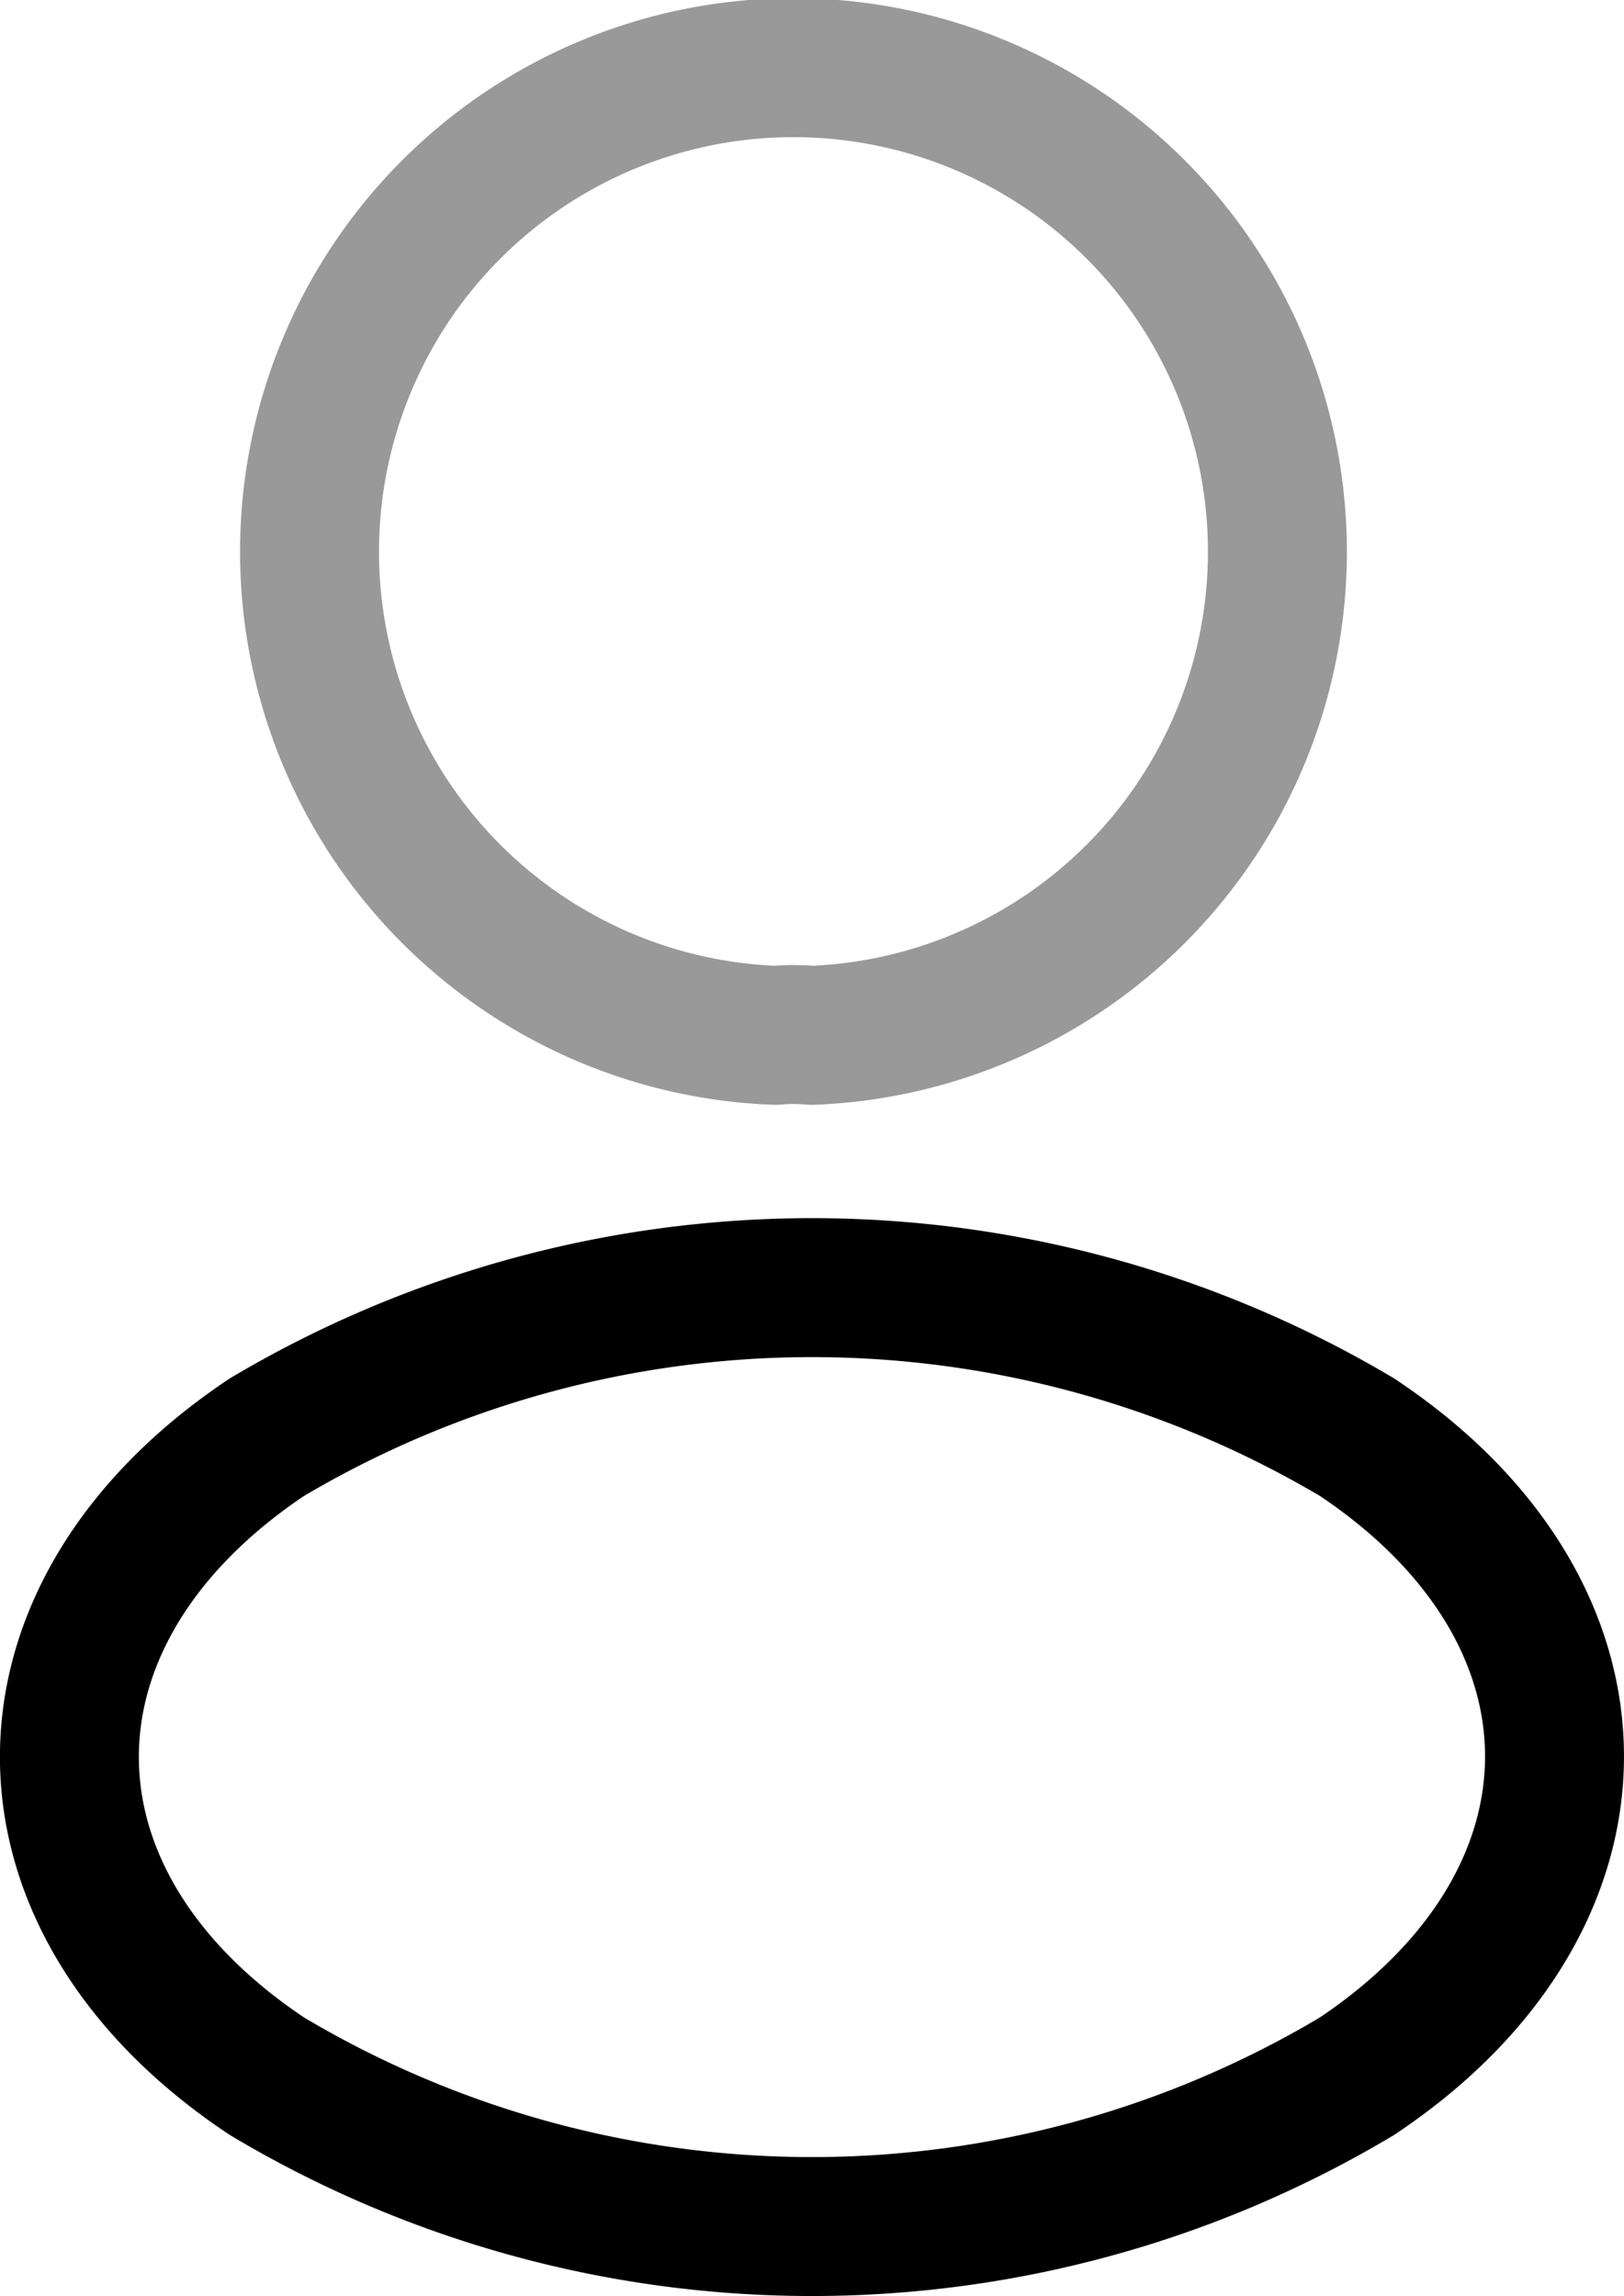 <svg xmlns="http://www.w3.org/2000/svg" width="17.534" height="24.787" viewBox="0 0 17.534 24.787">
  <g id="profile-svgrepo-com" transform="translate(-4.596 -1.25)">
    <path id="Path_6" data-name="Path 6" d="M12.968,12.427a2.137,2.137,0,0,0-.388,0,5.225,5.225,0,1,1,.388,0Z" transform="translate(0.389)" fill="none" stroke="#000" stroke-linecap="round" stroke-linejoin="round" stroke-width="1.5" opacity="0.4"/>
    <path id="Path_7" data-name="Path 7" d="M7.479,14.8c-2.845,1.9-2.845,5.008,0,6.9a11.48,11.48,0,0,0,11.767,0c2.845-1.9,2.845-5.008,0-6.9A11.534,11.534,0,0,0,7.479,14.8Z" transform="translate(0 1.964)" fill="none" stroke="#000" stroke-linecap="round" stroke-linejoin="round" stroke-width="1.5"/>
  </g>
</svg>
